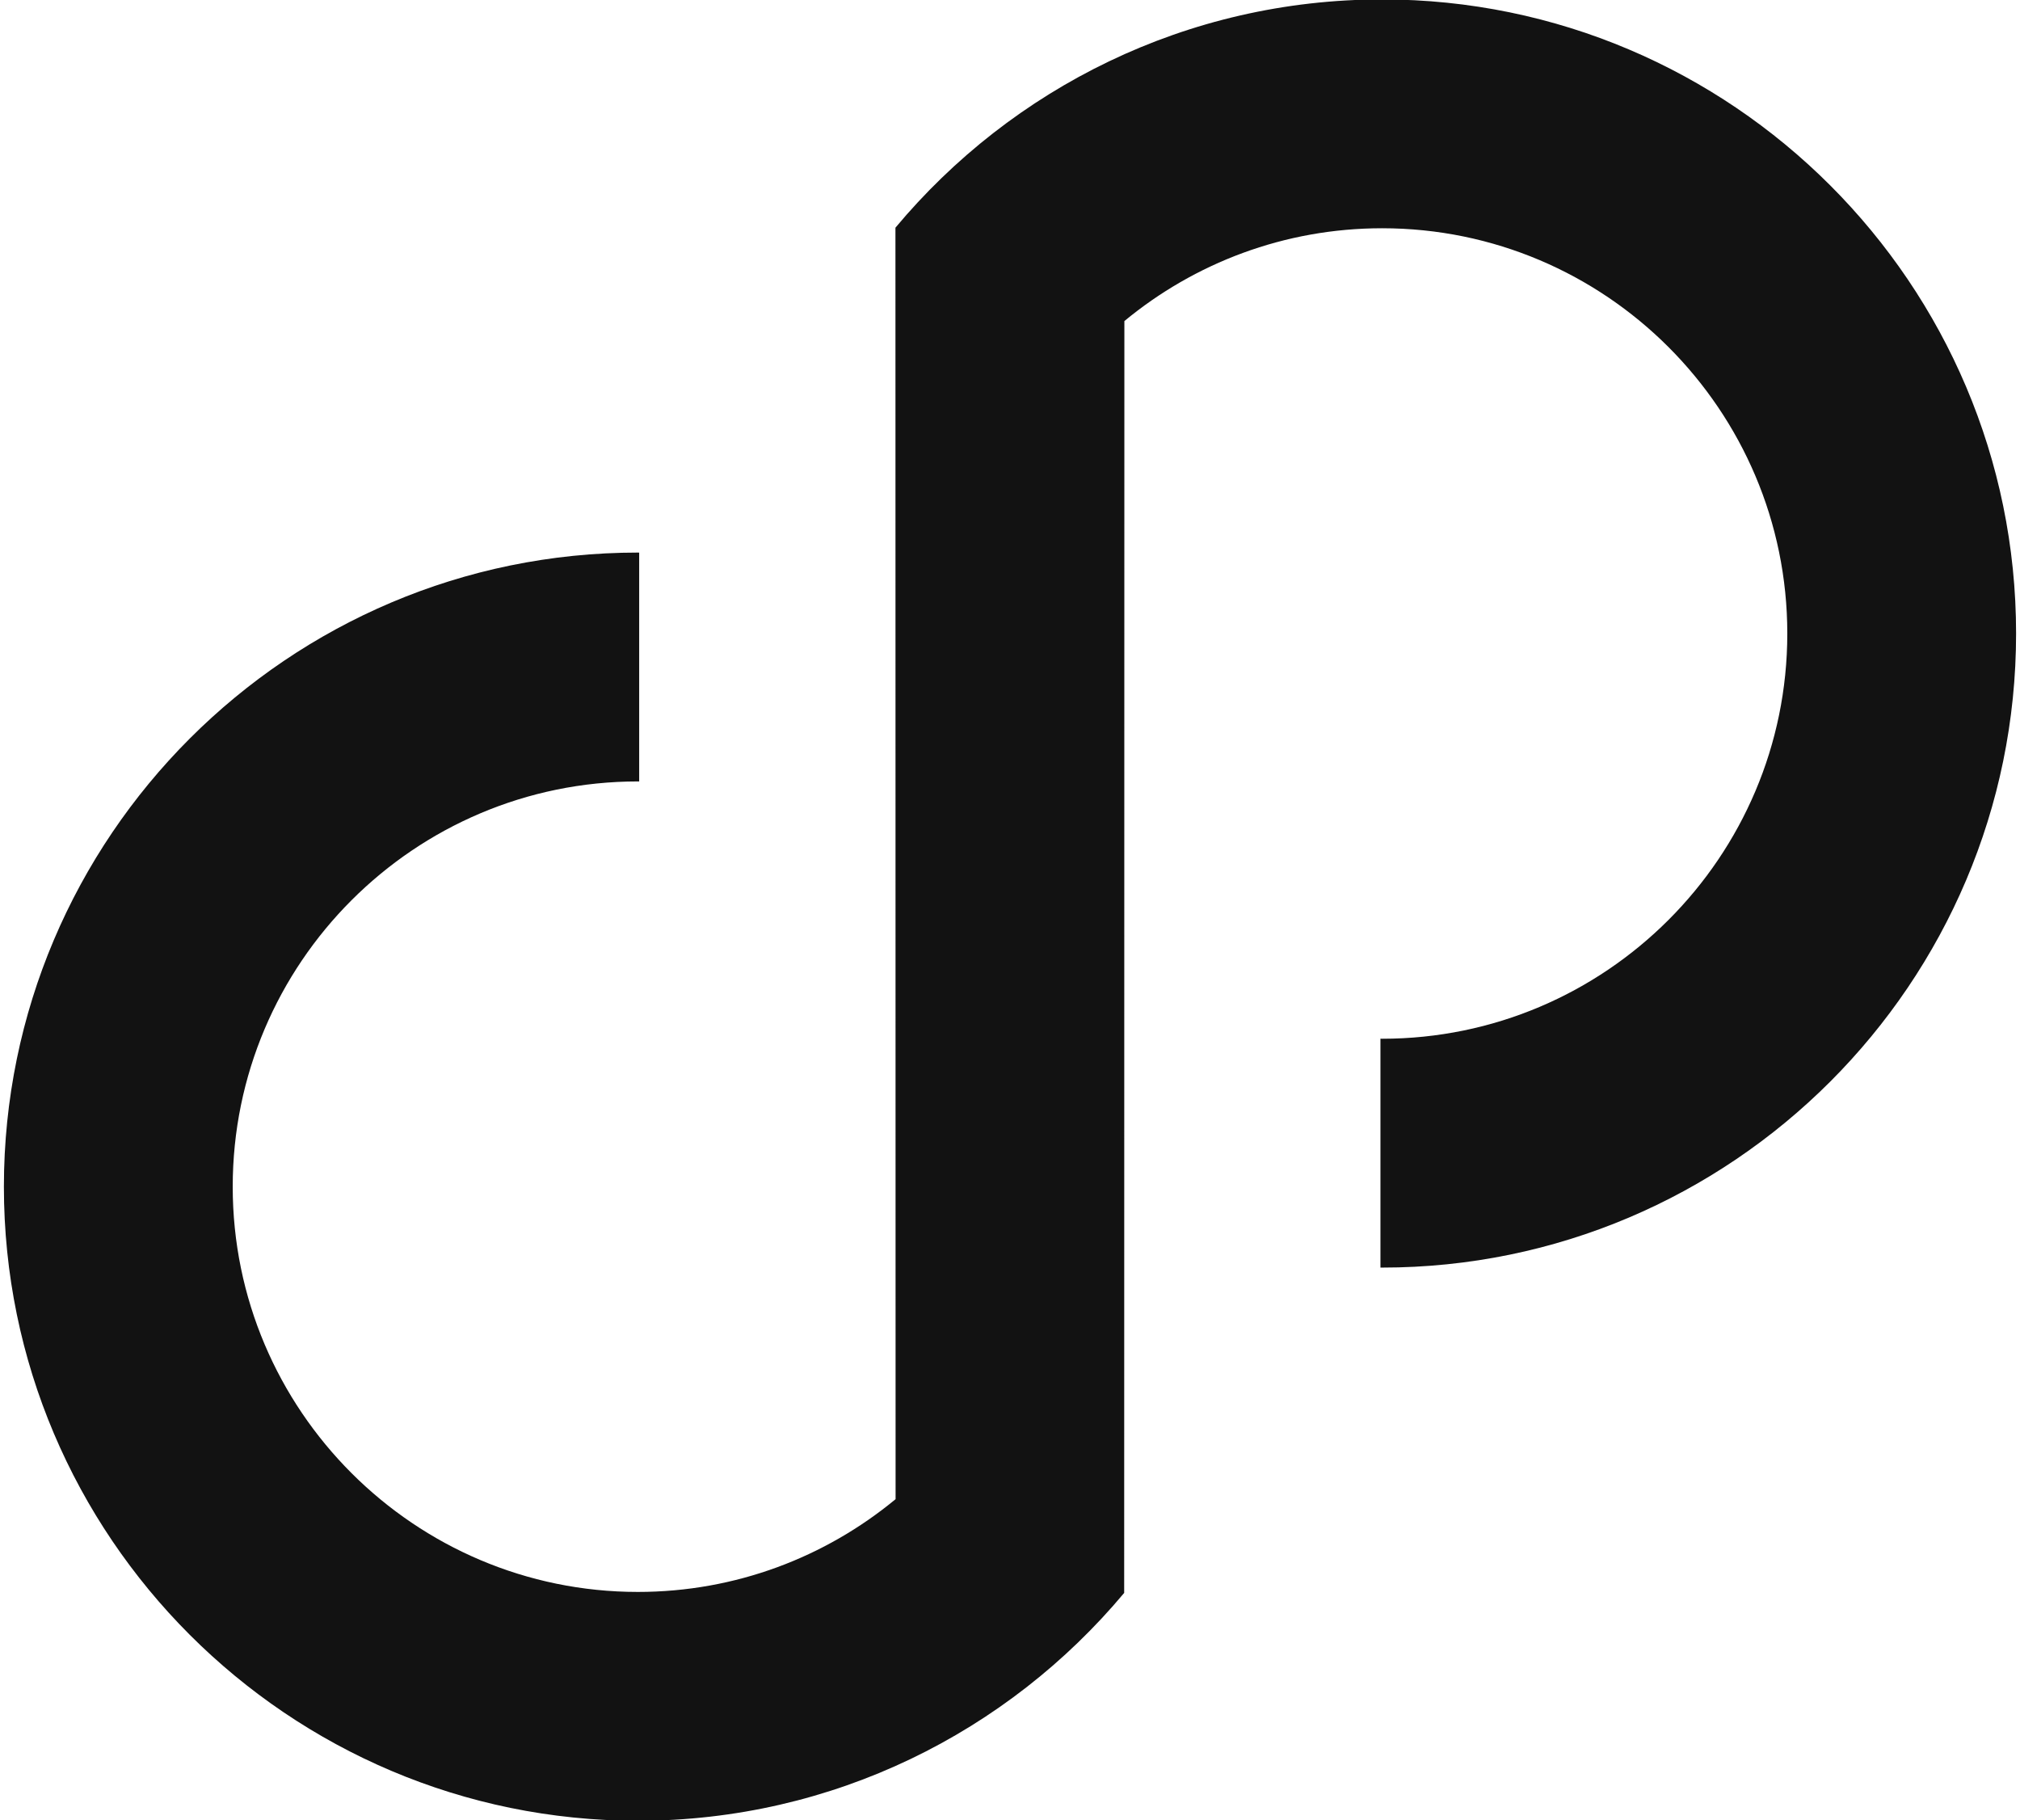 <?xml version="1.0" encoding="utf-8"?>
<!-- Generator: Adobe Illustrator 16.0.0, SVG Export Plug-In . SVG Version: 6.00 Build 0)  -->
<!DOCTYPE svg PUBLIC "-//W3C//DTD SVG 1.1//EN" "http://www.w3.org/Graphics/SVG/1.1/DTD/svg11.dtd">
<svg version="1.1" id="Layer_1" xmlns="http://www.w3.org/2000/svg" xmlns:xlink="http://www.w3.org/1999/xlink" x="0px" y="0px"
	 width="111px" height="100px" viewBox="0 0 111 100" enable-background="new 0 0 111 100" xml:space="preserve">
<path fill="#121212" d="M75.949-0.031c-10.734,0-20.348,4.882-26.744,12.54l0.008,69.854c-3.852,3.182-8.786,5.096-14.161,5.096
	c-12.276,0-22.264-9.986-22.264-22.264s9.988-22.264,22.264-22.264c0.025,0,0.046,0.003,0.071,0.003V30.36
	c-0.023,0-0.047-0.002-0.071-0.002c-19.209,0-34.838,15.627-34.838,34.837c0,19.209,15.629,34.836,34.838,34.836
	c10.724,0,20.327-4.873,26.722-12.518l0.011-69.874c3.853-3.183,8.789-5.099,14.164-5.099c12.276,0,22.264,9.987,22.264,22.265
	c0,12.275-9.987,22.263-22.264,22.263c-0.03,0-0.062-0.004-0.093-0.004v12.576c0.031,0,0.062,0,0.093,0
	c19.209,0,34.836-15.627,34.836-34.835C110.785,15.596,95.158-0.031,75.949-0.031z"/>
</svg>
